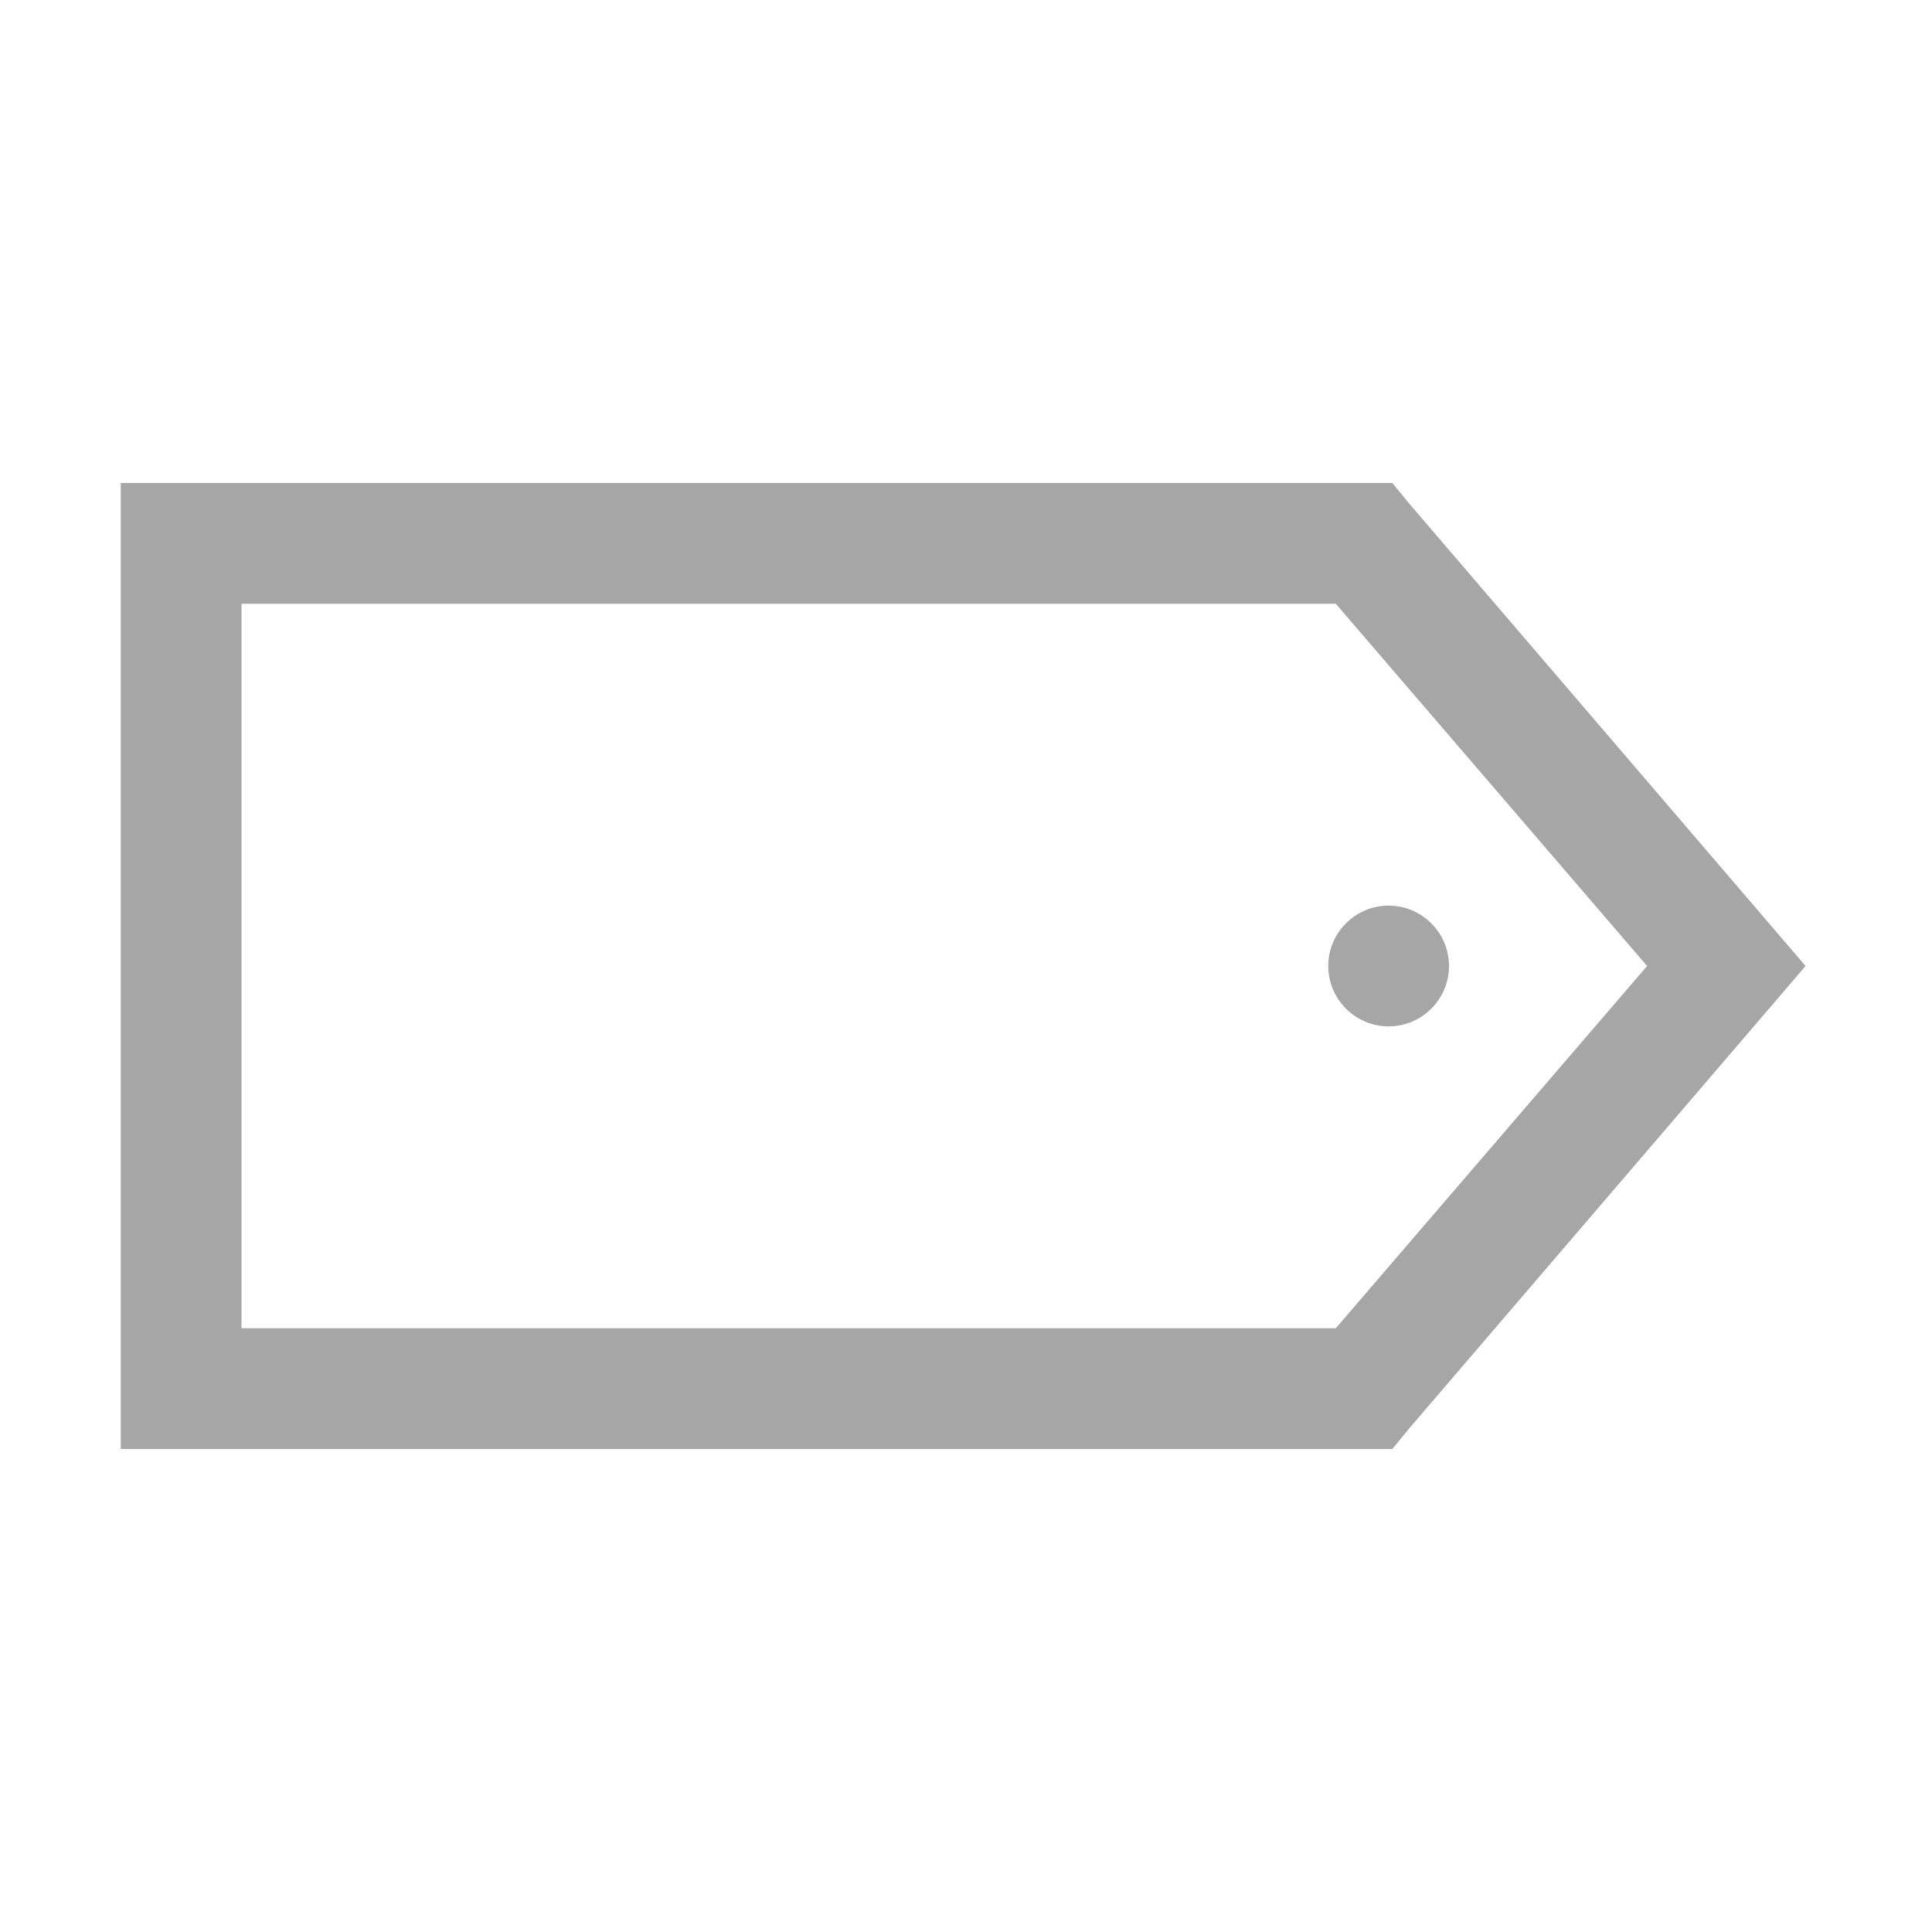 ﻿<?xml version="1.0" encoding="utf-8"?>
<svg xmlns="http://www.w3.org/2000/svg" viewBox="0 0 32 32" width="512" height="512">
  <path d="M2 8L2 24L23.062 24L23.344 23.656L29.906 16L23.344 8.344L23.062 8 Z M 4 10L22.125 10L27.281 16L22.125 22L4 22 Z M 23 15C22.449 15 22 15.449 22 16C22 16.551 22.449 17 23 17C23.551 17 24 16.551 24 16C24 15.449 23.551 15 23 15Z" fill="#A6A6A6" />
</svg>